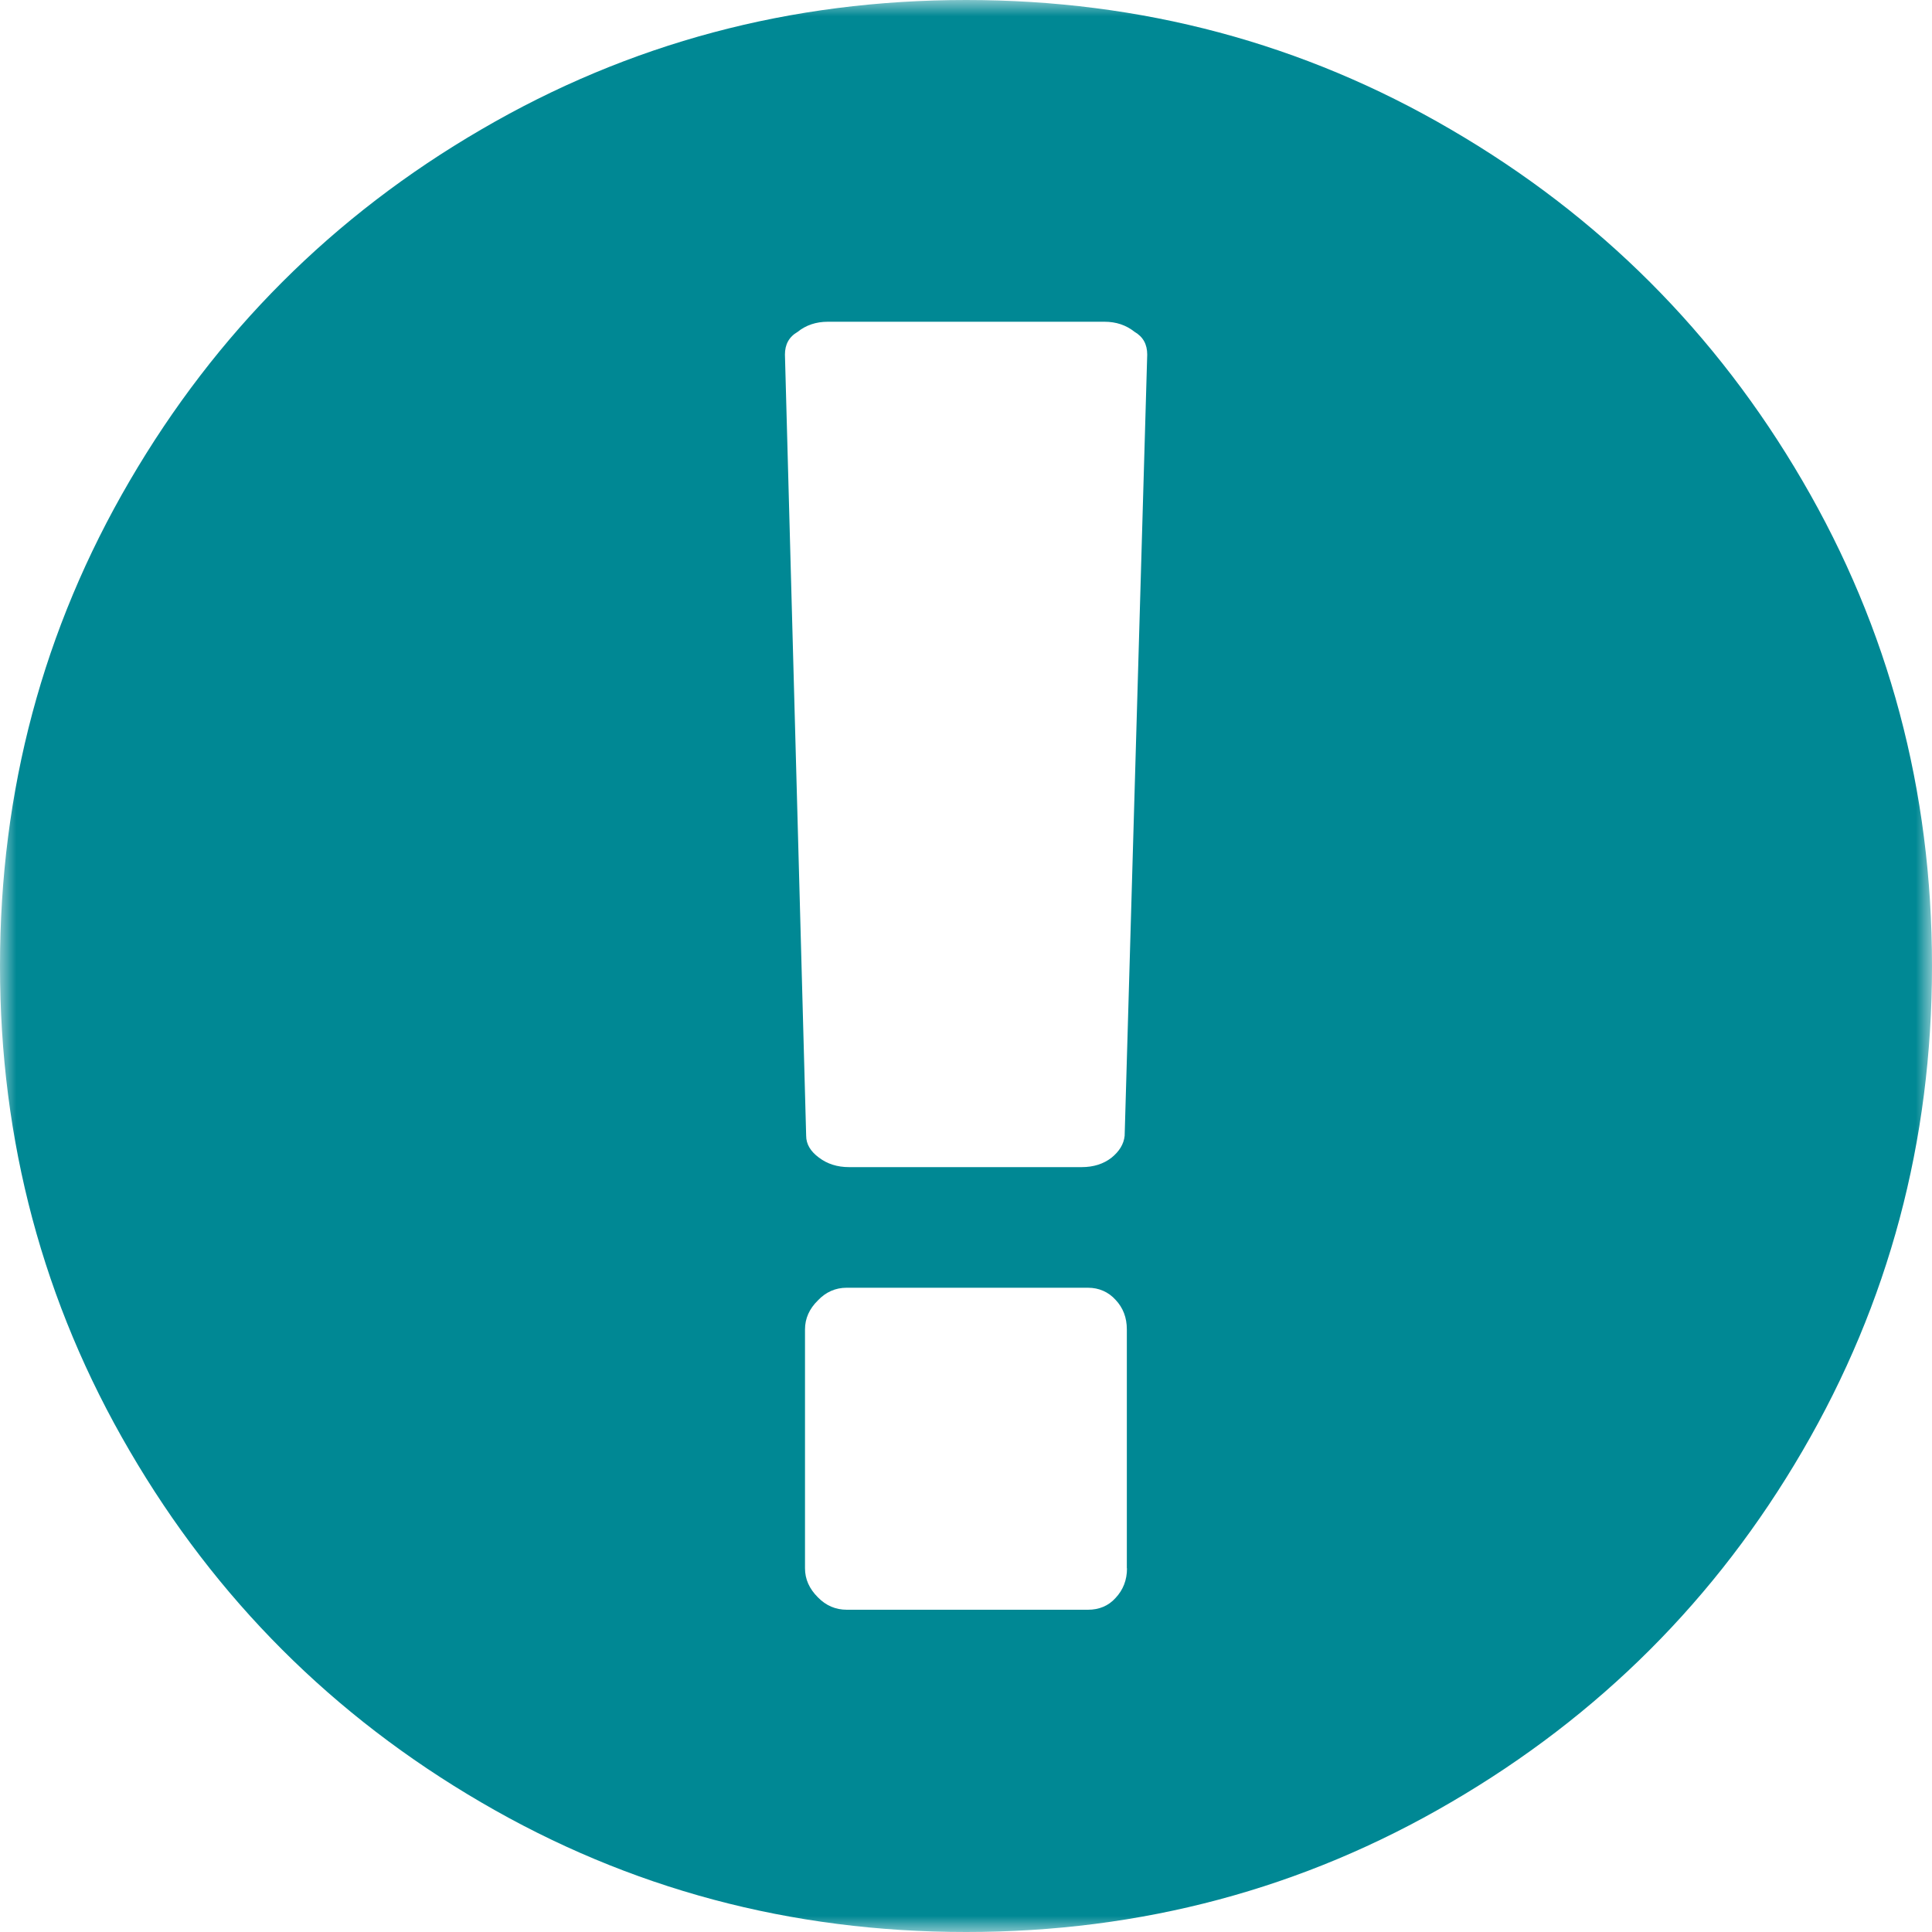<?xml version="1.0" encoding="UTF-8"?>
<svg width="60px" height="60px" viewBox="0 0 60 60" version="1.1" xmlns="http://www.w3.org/2000/svg" xmlns:xlink="http://www.w3.org/1999/xlink">
    <!-- Generator: Sketch 52.6 (67491) - http://www.bohemiancoding.com/sketch -->
    <title>Group 3 Copy 2</title>
    <desc>Created with Sketch.</desc>
    <defs>
        <polygon id="path-1" points="0 0 60 0 60 60 0 60"></polygon>
    </defs>
    <g id="Page-1" stroke="none" stroke-width="1" fill="none" fill-rule="evenodd">
        <g id="Angular_5" transform="translate(-1250, -442)">
            <g id="Group-3-Copy-2" transform="translate(1250, 442)">
                <mask id="mask-2" fill="white">
                    <use xlink:href="#path-1"></use>
                </mask>
                <g id="Clip-2"></g>
                <path d="M34.927,35.272 C34.901,35.533 34.758,35.759 34.521,35.952 C34.271,36.147 33.961,36.246 33.594,36.246 L26.367,36.246 C26.003,36.246 25.693,36.147 25.435,35.952 C25.172,35.759 25.036,35.533 25.036,35.272 L24.377,11.011 C24.377,10.701 24.5,10.464 24.771,10.307 C25.026,10.099 25.344,9.992 25.708,9.992 L34.299,9.992 C34.664,9.992 34.972,10.096 35.237,10.307 C35.506,10.464 35.628,10.701 35.628,11.011 L34.927,35.272 Z M35,48.705 C35,49.07 34.88,49.377 34.643,49.628 C34.422,49.875 34.128,49.992 33.789,49.992 L26.297,49.992 C25.953,49.992 25.651,49.865 25.398,49.604 C25.135,49.341 25,49.044 25,48.705 L25,41.284 C25,40.948 25.135,40.646 25.398,40.388 C25.648,40.122 25.953,39.992 26.292,39.992 L33.789,39.992 C34.128,39.992 34.422,40.122 34.643,40.365 C34.88,40.615 34.995,40.922 34.995,41.284 L34.995,48.705 L35,48.705 Z M55.978,14.934 C53.3,10.341 49.666,6.705 45.058,4.022 C40.468,1.339 35.446,0 30.004,0 C24.56,0 19.54,1.339 14.945,4.022 C10.342,6.7 6.708,10.341 4.027,14.934 C1.336,19.539 0,24.551 0,29.997 C0,35.436 1.336,40.458 4.027,45.059 C6.708,49.656 10.342,53.29 14.942,55.973 C19.54,58.661 24.56,60 30.004,60 C35.446,60 40.468,58.659 45.058,55.973 C49.661,53.29 53.3,49.656 55.978,45.059 C58.661,40.458 60,35.436 60,29.997 C60,24.551 58.661,19.529 55.978,14.934 Z" id="Fill-1" fill="#008894" mask="url(#mask-2)"></path>
            </g>
        </g>
    </g>
</svg>